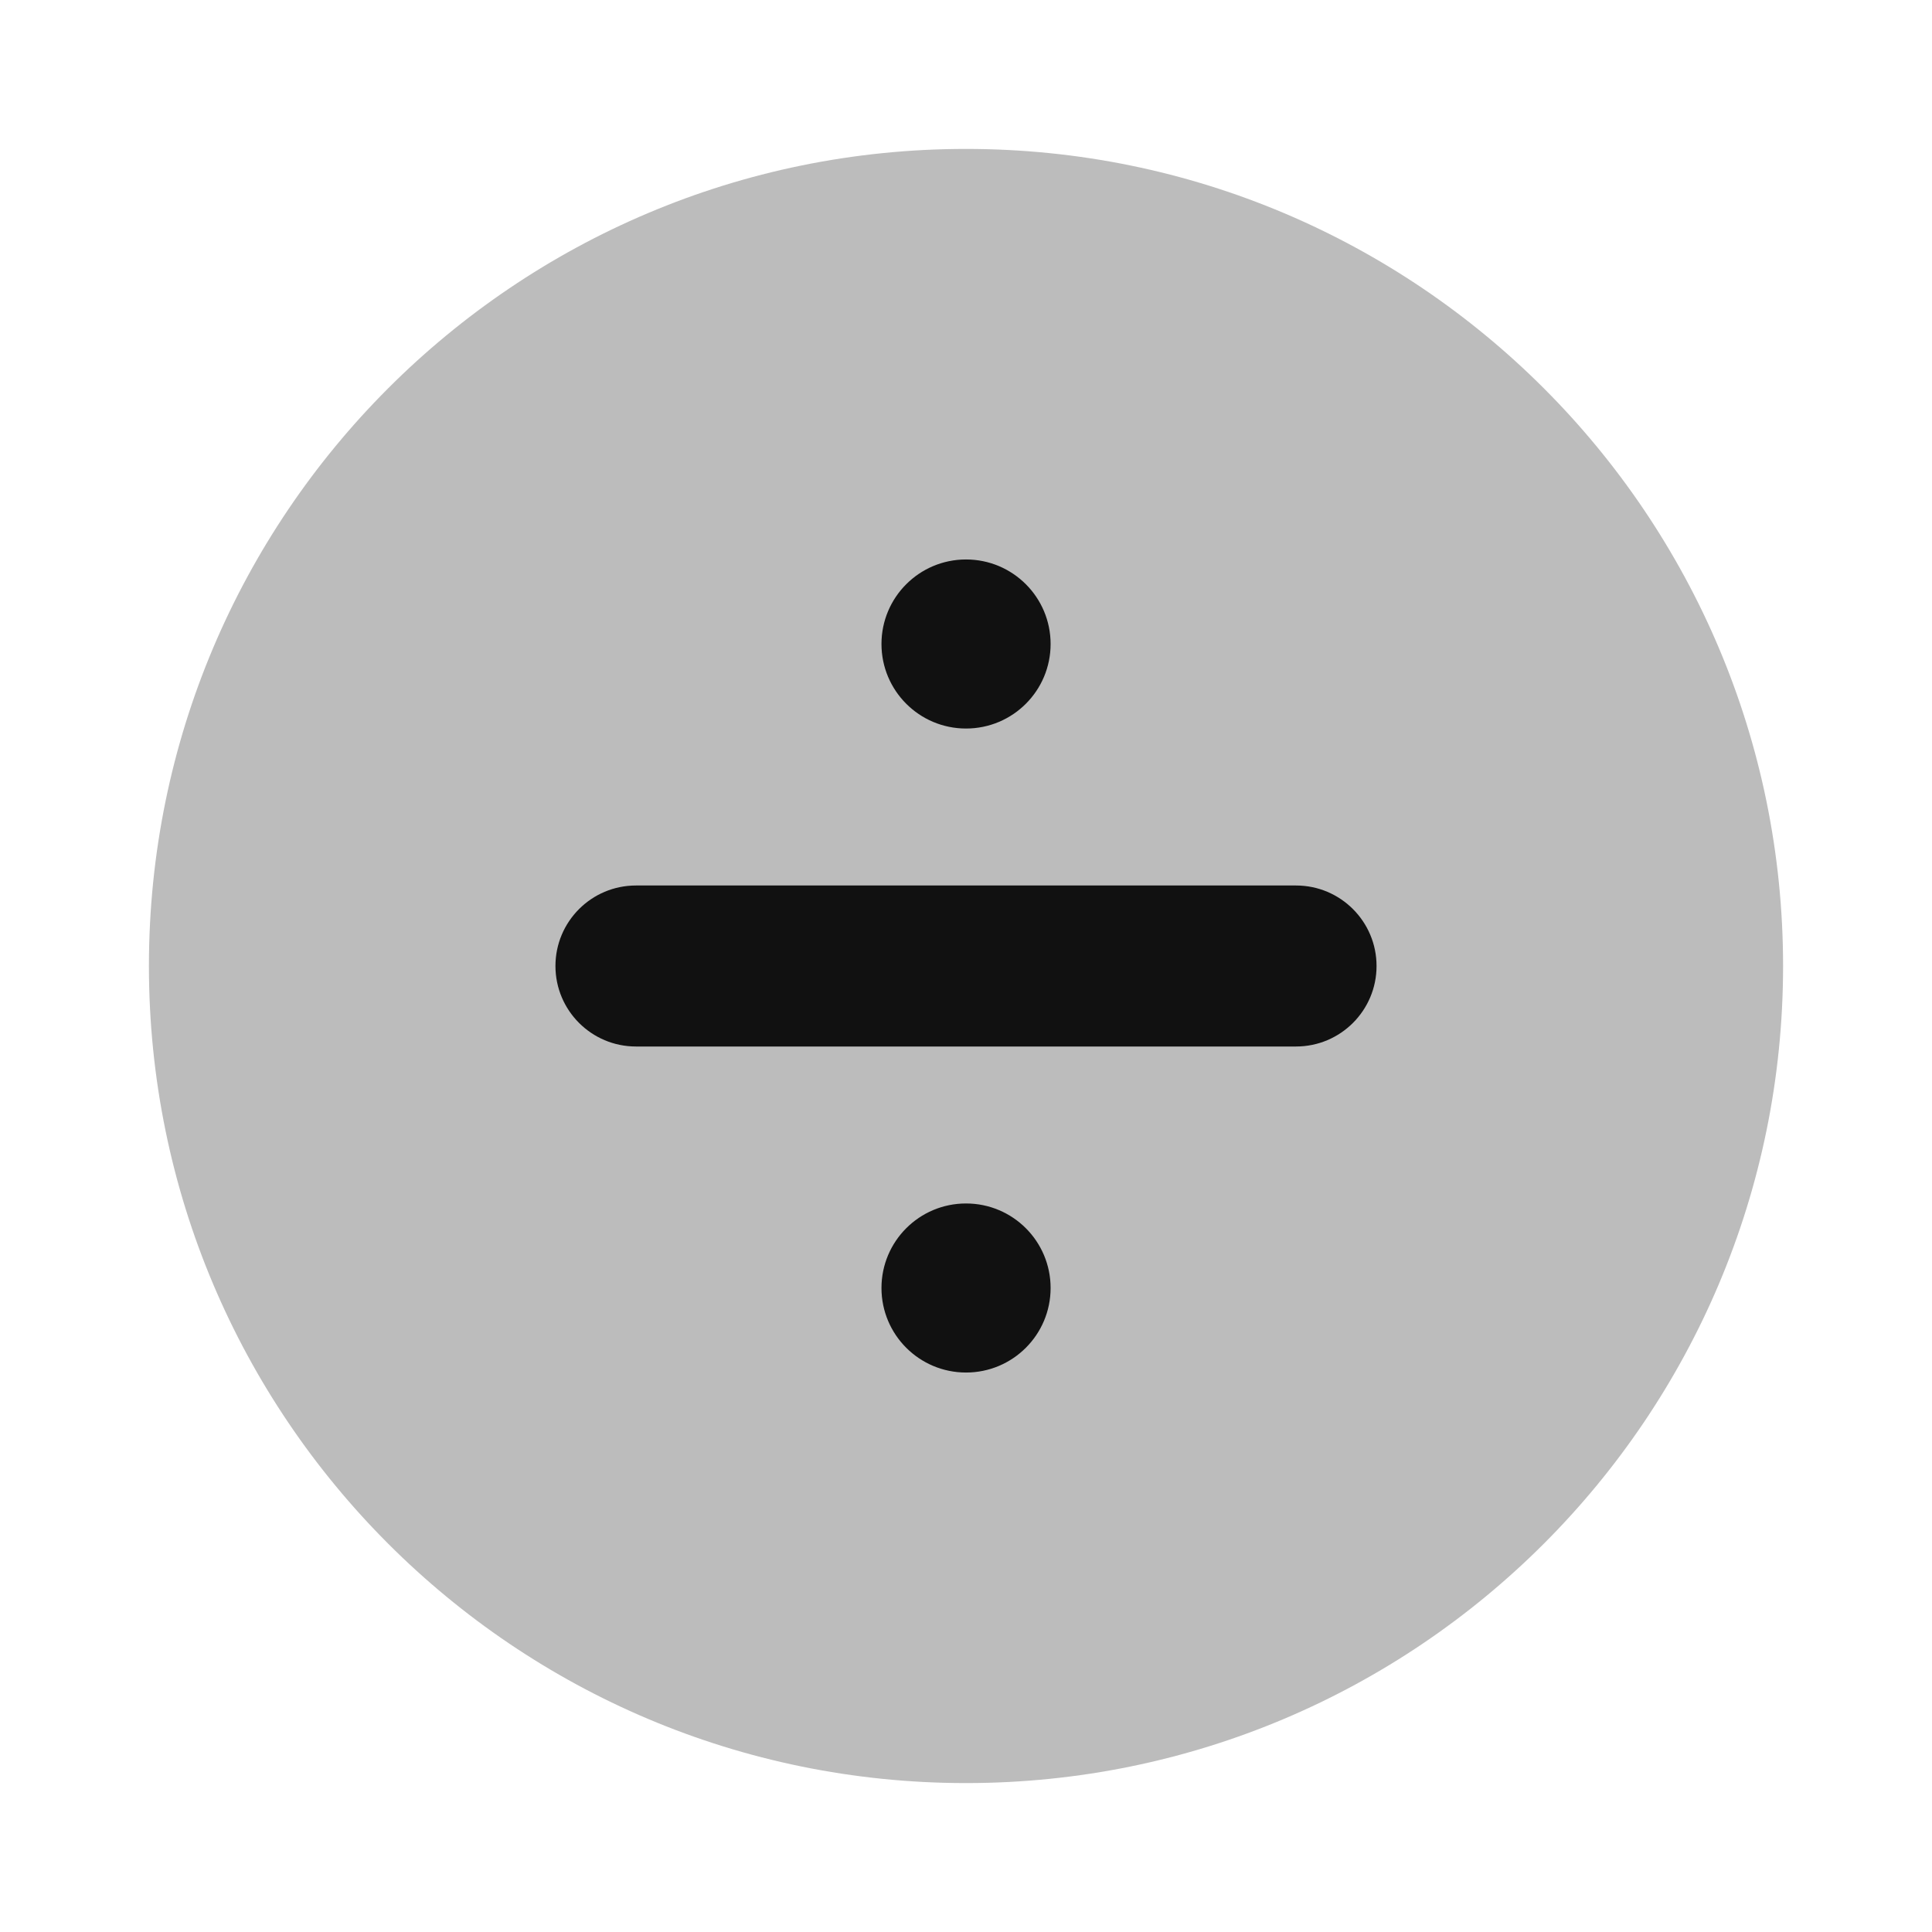 <svg width="24" height="24" viewBox="0 0 24 24" fill="none" xmlns="http://www.w3.org/2000/svg">
<path opacity="0.28" d="M12 1.85C6.394 1.85 1.85 6.394 1.85 12C1.85 17.606 6.394 22.15 12 22.15C17.606 22.15 22.15 17.606 22.15 12C22.15 6.394 17.606 1.85 12 1.85Z" fill="#111111"/>
<path d="M12 6.95C11.42 6.95 10.95 7.42 10.95 8C10.95 8.58 11.42 9.05 12 9.05H12.001C12.581 9.05 13.051 8.58 13.051 8C13.051 7.42 12.581 6.95 12.001 6.95H12Z" fill="#111111"/>
<path d="M12 14.95C11.42 14.95 10.95 15.42 10.95 16C10.95 16.58 11.42 17.05 12 17.05H12.001C12.581 17.05 13.051 16.58 13.051 16C13.051 15.42 12.581 14.95 12.001 14.95H12Z" fill="#111111"/>
<path d="M7.9 11C7.348 11 6.9 11.448 6.9 12C6.9 12.552 7.348 13 7.9 13H16.1C16.652 13 17.1 12.552 17.1 12C17.1 11.448 16.652 11 16.1 11H7.9Z" fill="#111111"/>
</svg>
